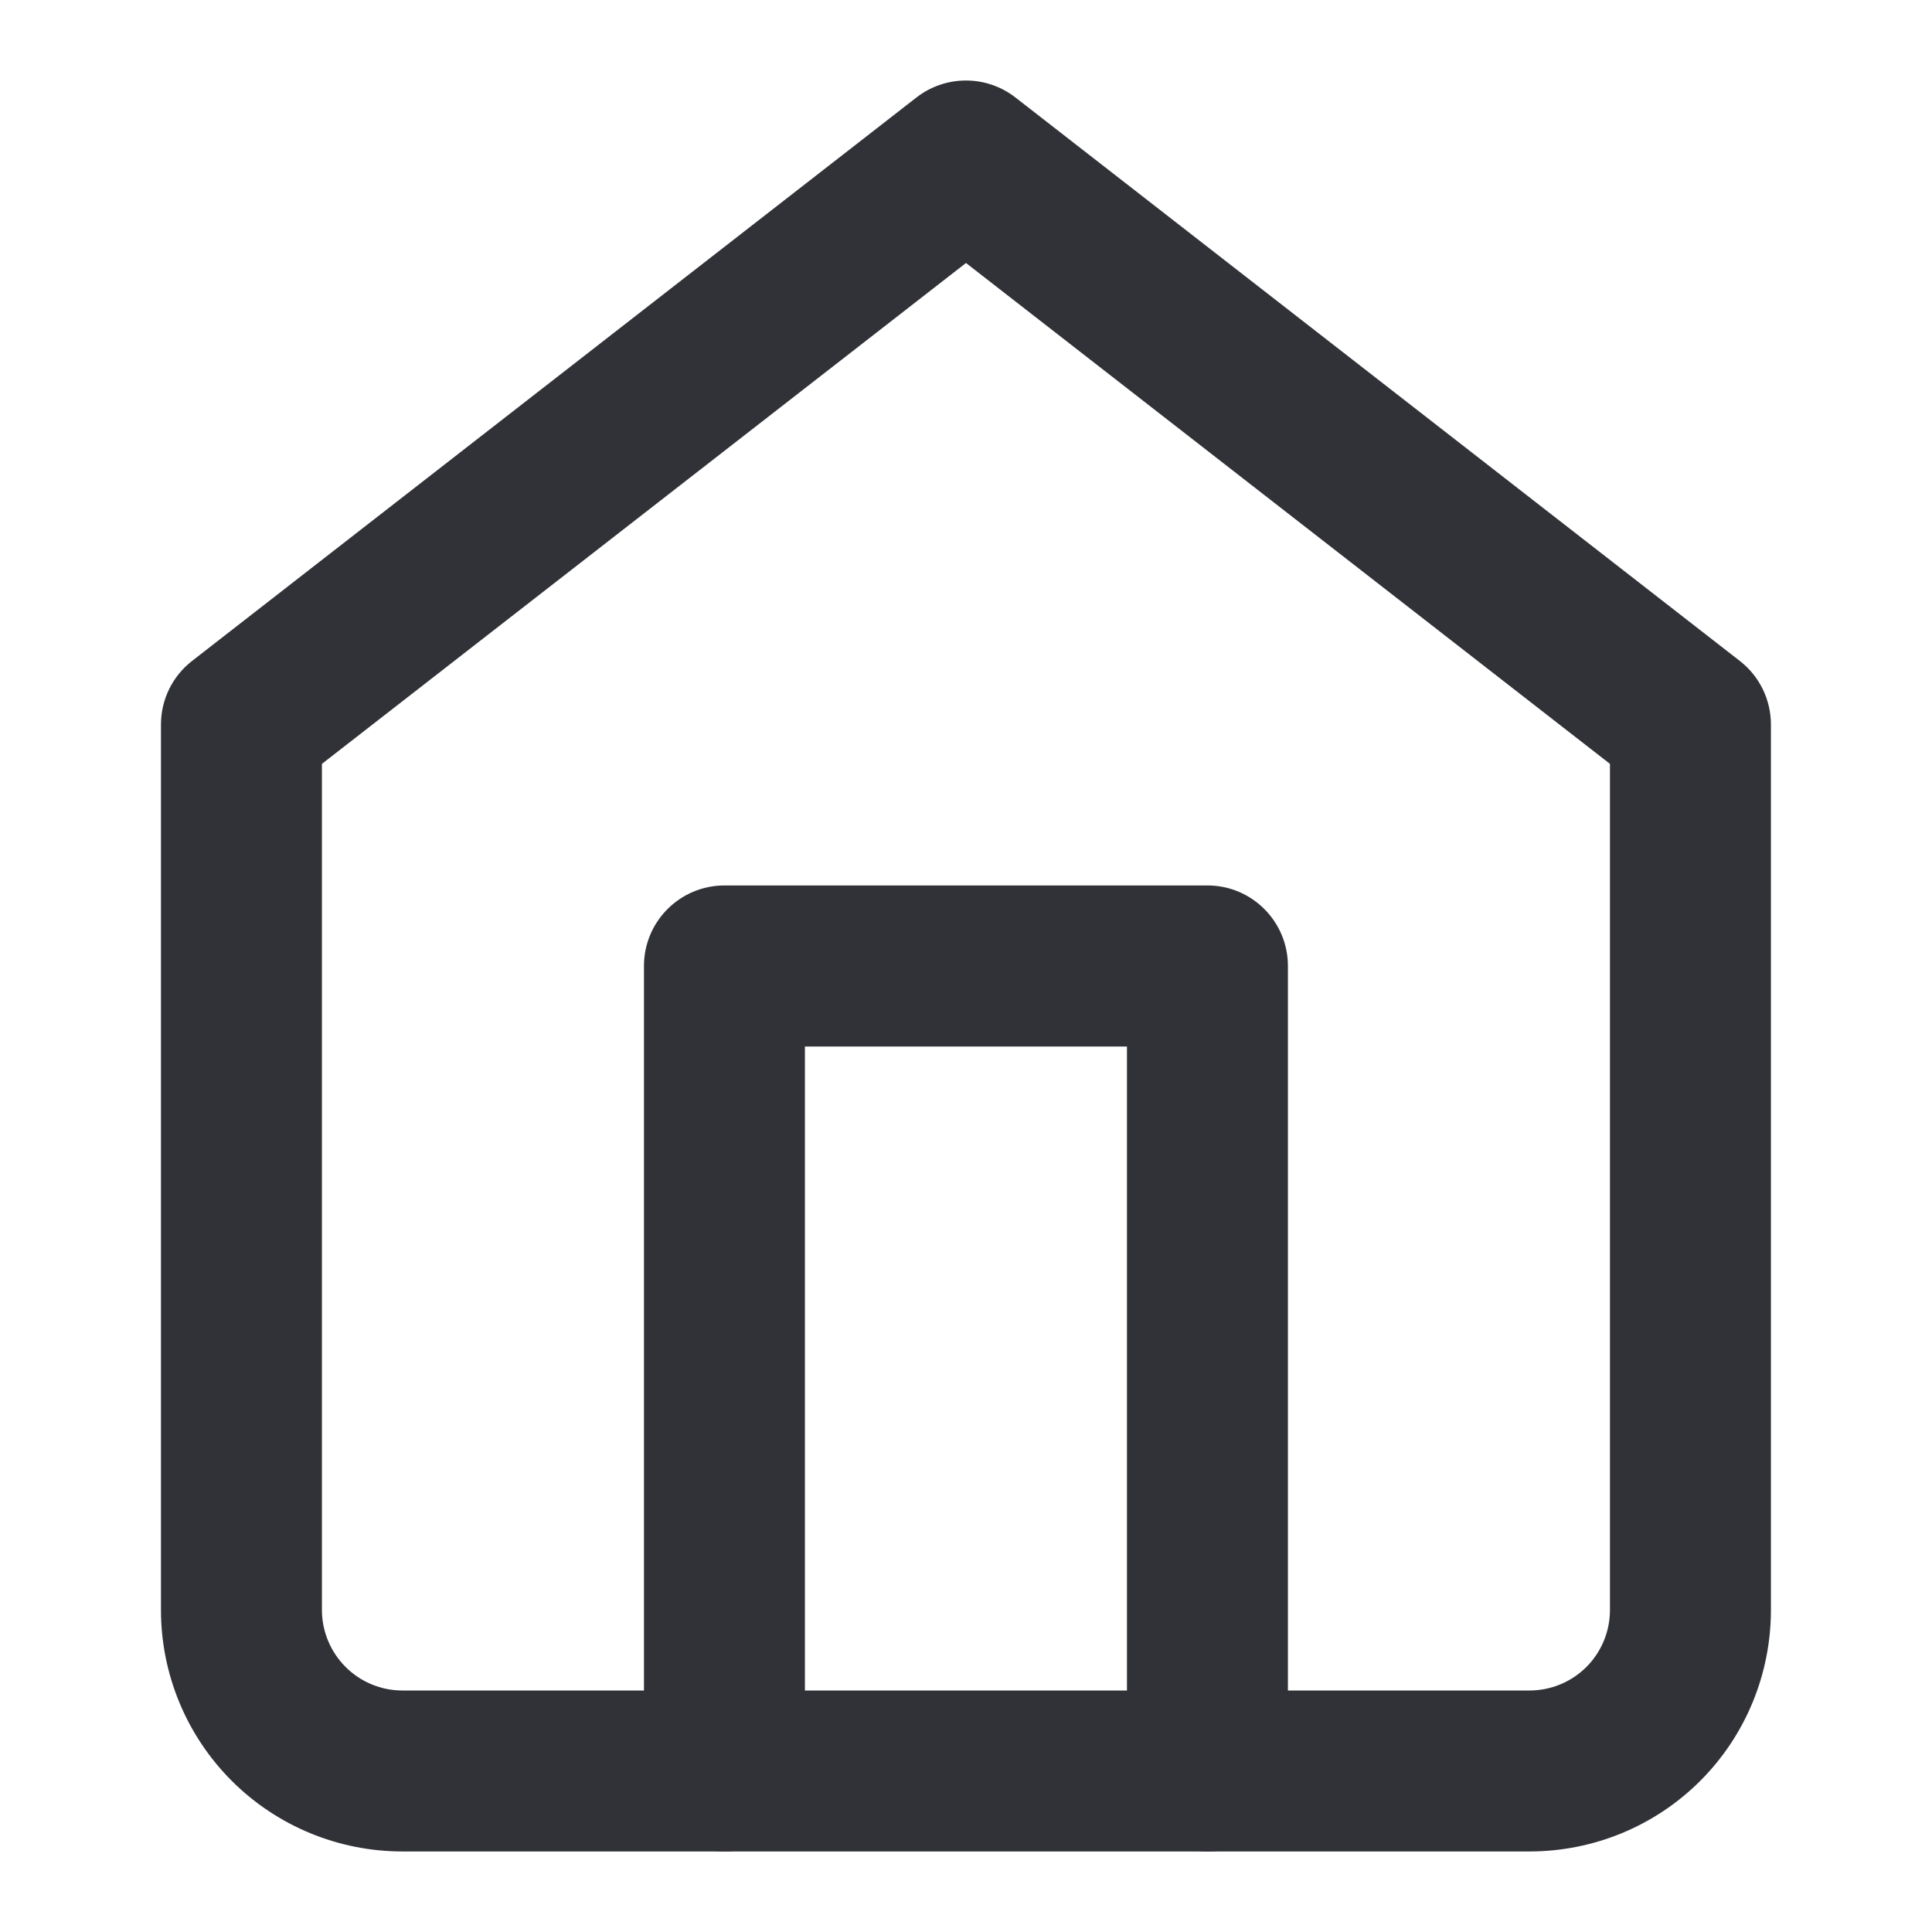 <svg width="16" height="16" viewBox="0 0 16 16" fill="none" xmlns="http://www.w3.org/2000/svg">
<g id="Icons/Home">
<path id="Vector (Stroke)" fill-rule="evenodd" clip-rule="evenodd" d="M7.59 0.807C7.831 0.62 8.168 0.62 8.409 0.807L14.409 5.474C14.571 5.6 14.666 5.794 14.666 6V13.333C14.666 13.864 14.456 14.373 14.081 14.748C13.706 15.123 13.197 15.333 12.666 15.333H3.333C2.803 15.333 2.294 15.123 1.919 14.748C1.544 14.373 1.333 13.864 1.333 13.333V6C1.333 5.794 1.428 5.6 1.59 5.474L7.59 0.807ZM2.666 6.326V13.333C2.666 13.51 2.737 13.68 2.862 13.805C2.987 13.93 3.156 14 3.333 14H12.666C12.843 14 13.013 13.93 13.138 13.805C13.263 13.68 13.333 13.51 13.333 13.333V6.326L8 2.178L2.666 6.326Z" fill="#313237"/>
<path id="Vector (Stroke)_2" fill-rule="evenodd" clip-rule="evenodd" d="M5.333 8C5.333 7.632 5.631 7.333 6 7.333H10C10.368 7.333 10.666 7.632 10.666 8V14.667C10.666 15.035 10.368 15.333 10 15.333C9.631 15.333 9.333 15.035 9.333 14.667V8.667H6.666V14.667C6.666 15.035 6.368 15.333 6 15.333C5.631 15.333 5.333 15.035 5.333 14.667V8Z" fill="#313237"/>
</g>
</svg>
